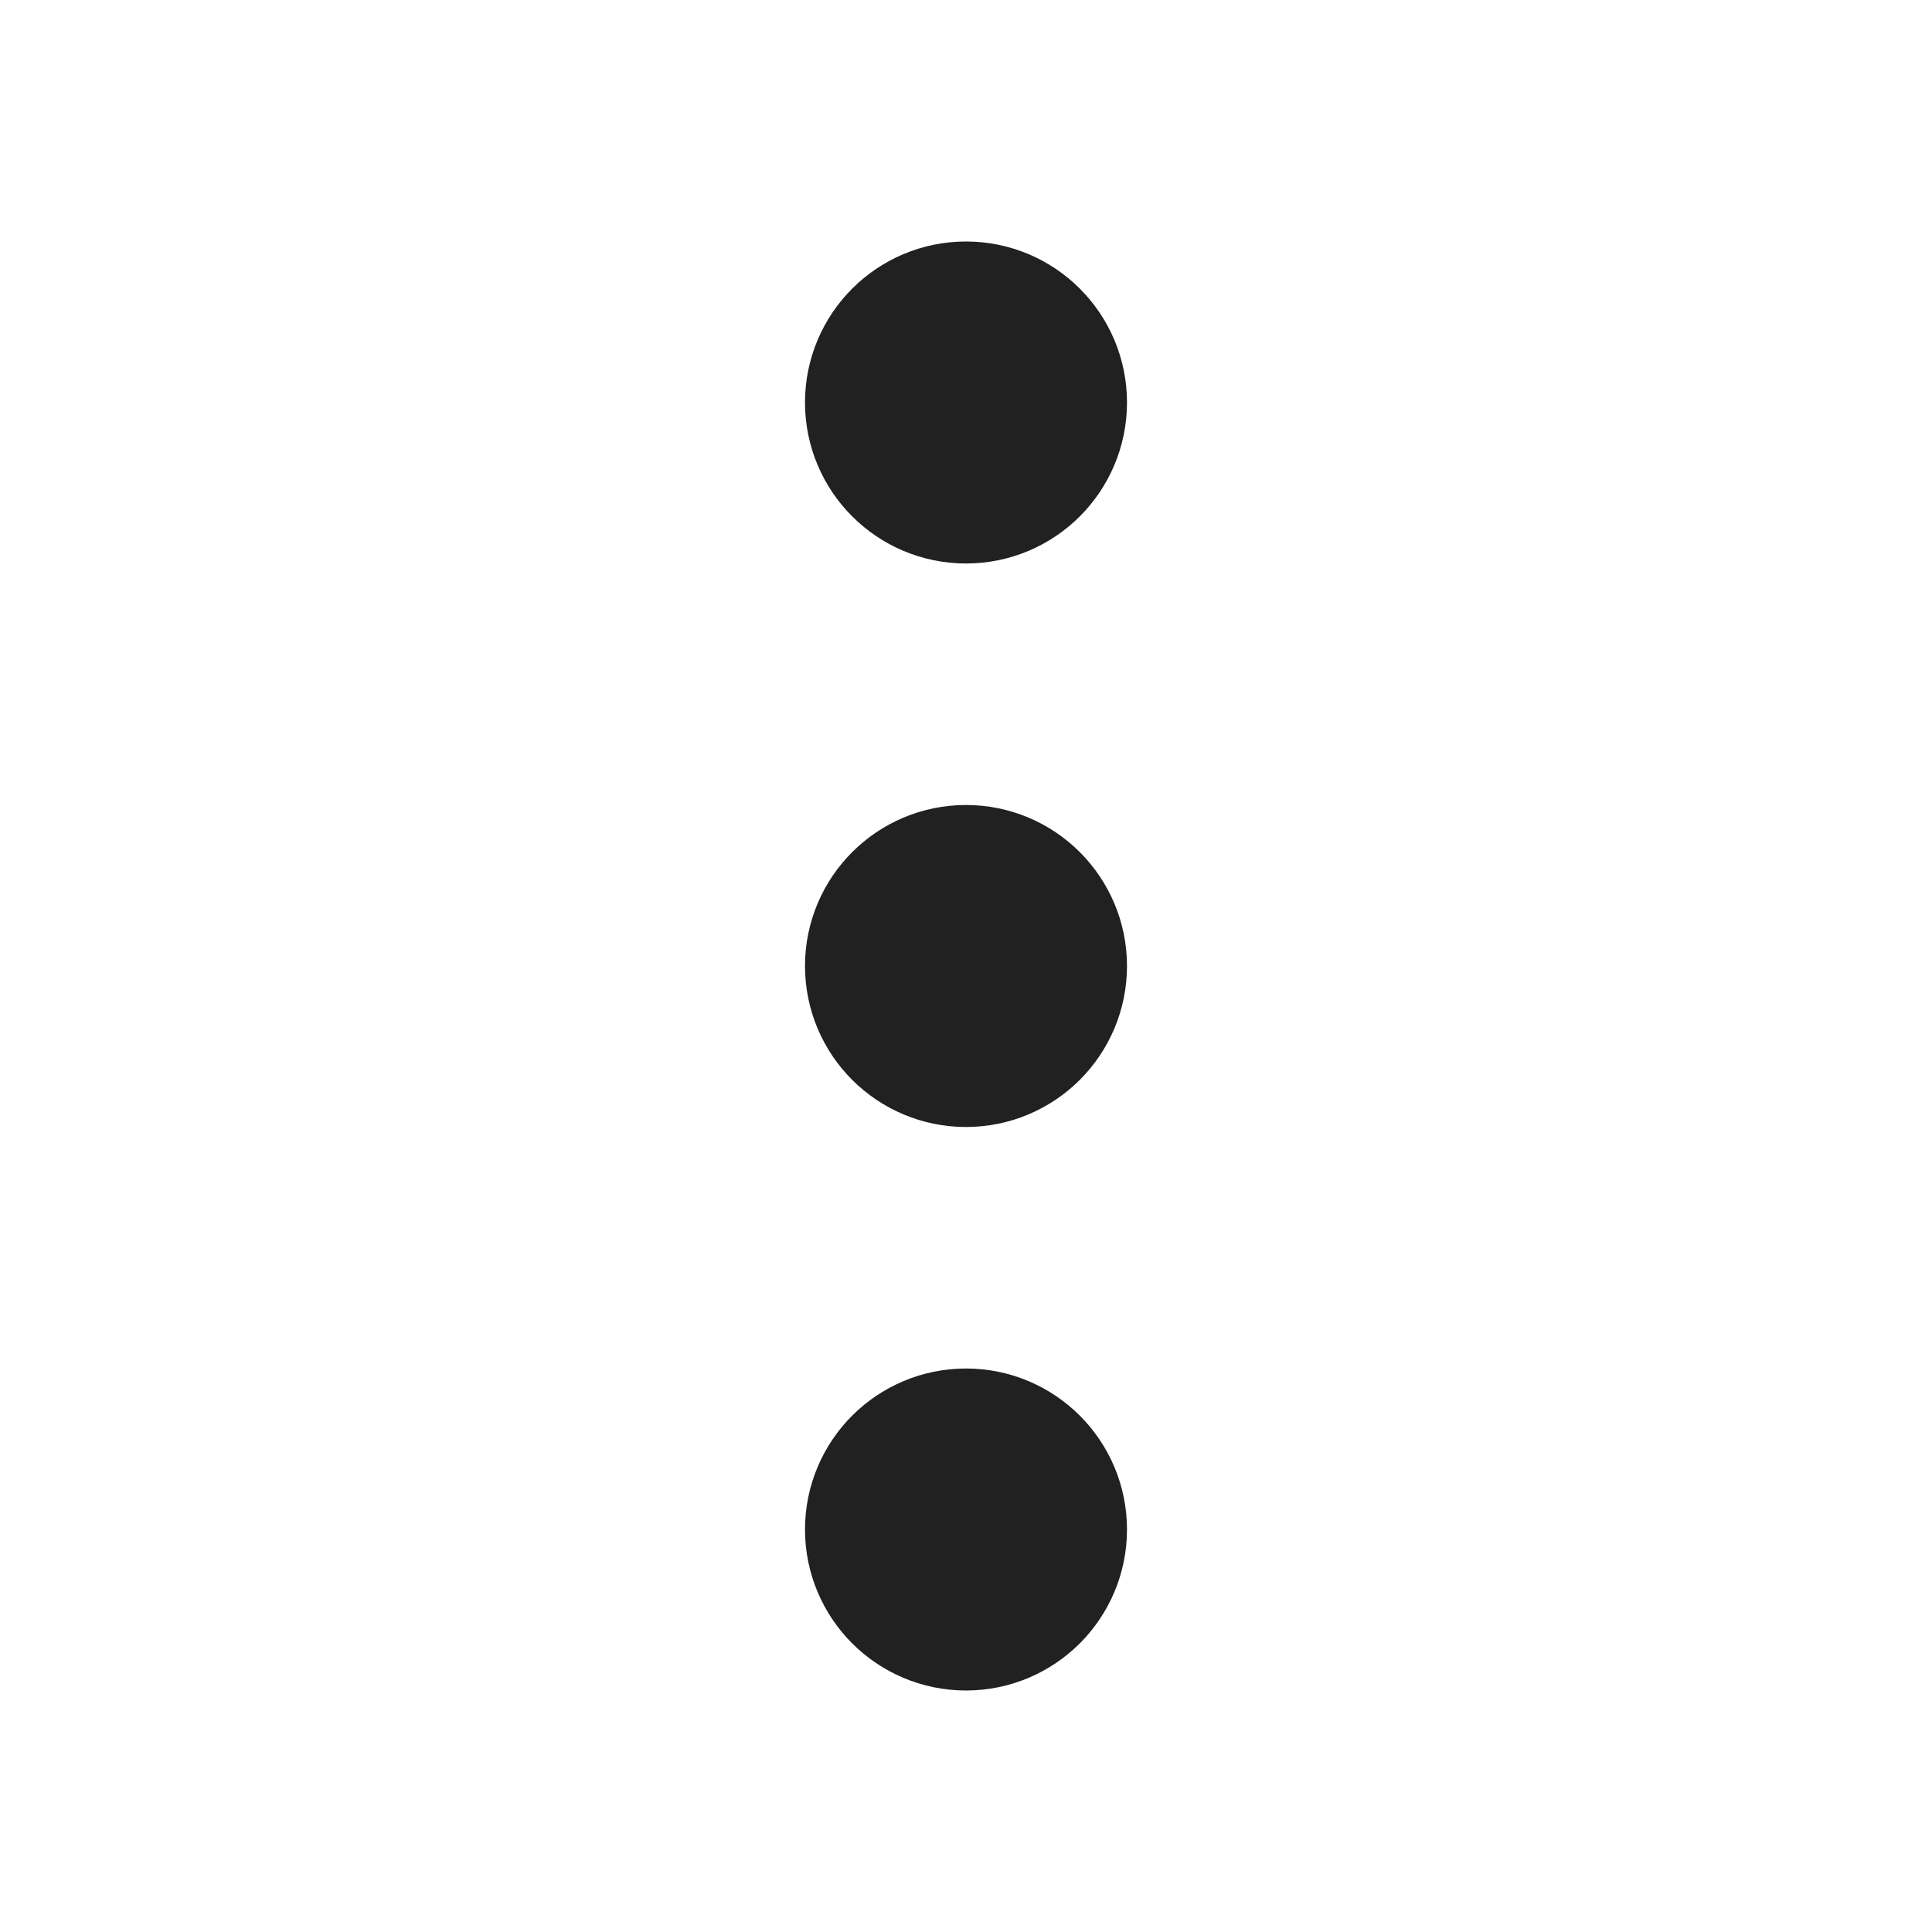 <svg xmlns="http://www.w3.org/2000/svg" width="24" height="24" viewBox="0 0 24 24" fill="none" stroke="#212121" stroke-width="2" stroke-linecap="round" stroke-linejoin="round" class="feather feather-more-vertical"><circle cx="12" cy="12" r="1"></circle><circle cx="12" cy="5" r="1"></circle><circle cx="12" cy="19" r="1"></circle></svg>
